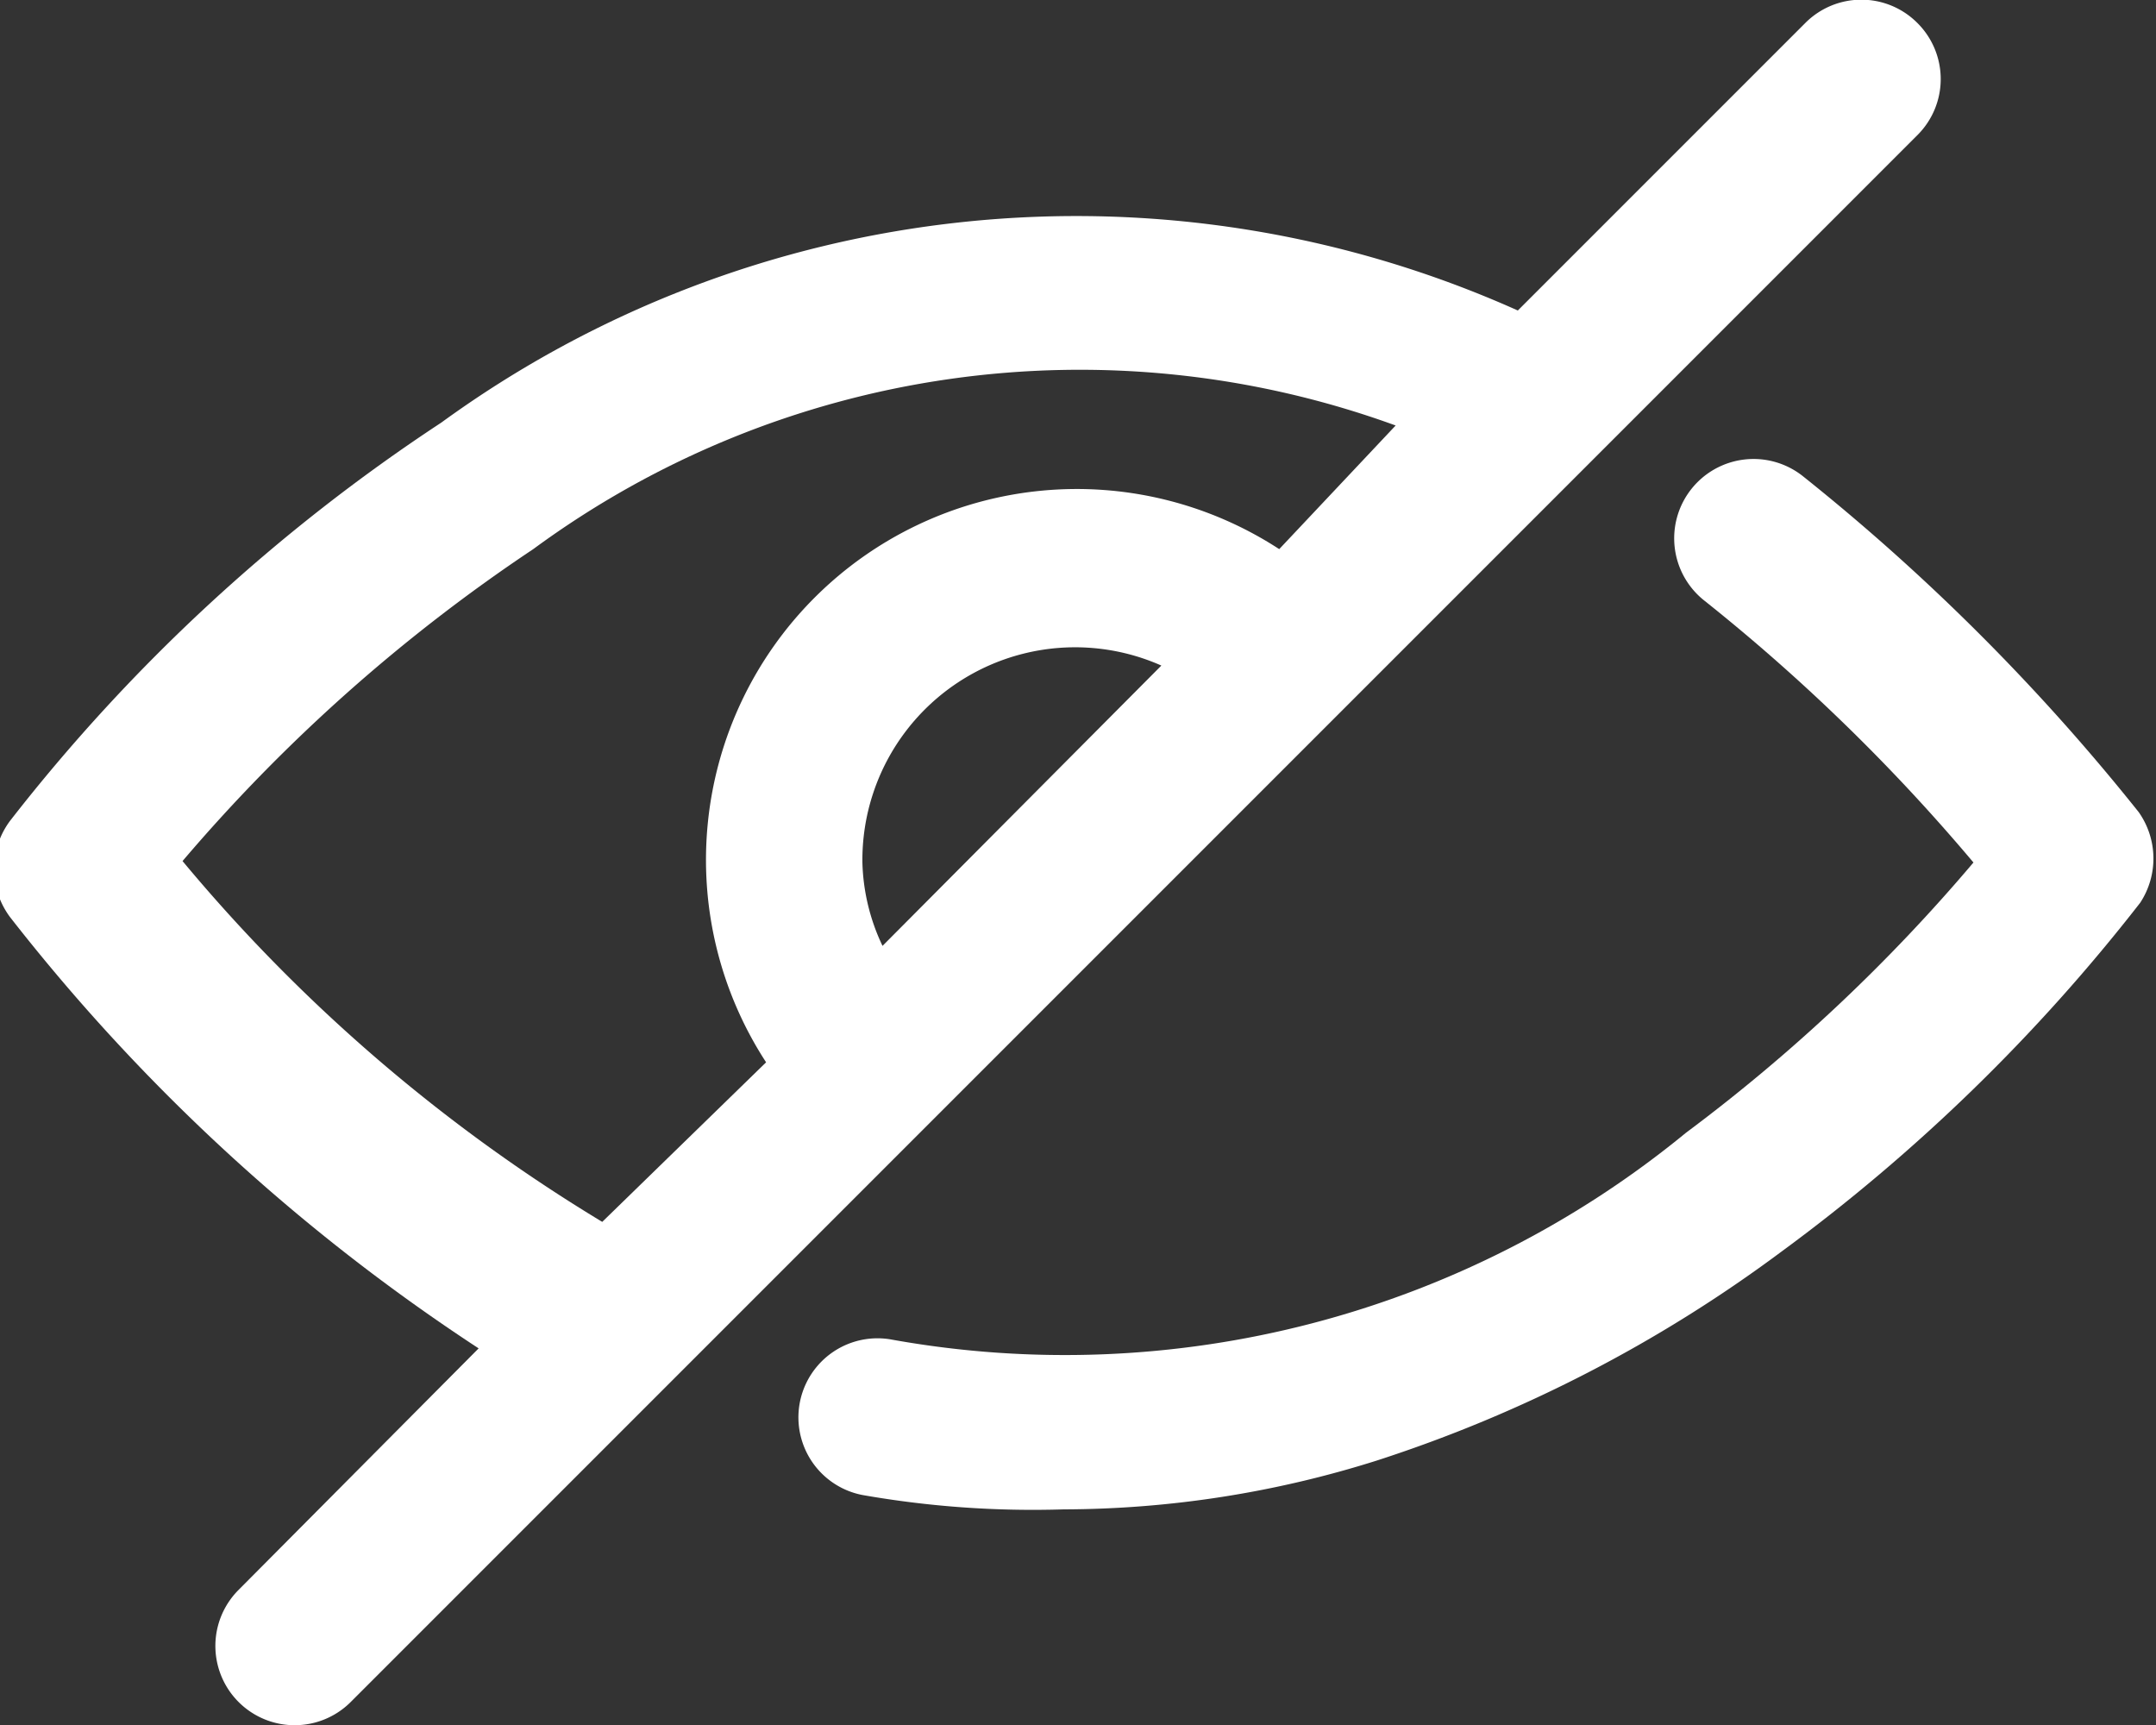 <svg xmlns="http://www.w3.org/2000/svg" xmlns:xlink="http://www.w3.org/1999/xlink" viewBox="0 0 15 12"><rect x="0" y="0" width="15" height="12" fill="#333333" stroke="none"/><defs><style>.cls-1{fill:none;}.cls-2{clip-path:url(#clip-path);}.cls-3{fill:#fff;}</style><clipPath id="clip-path" transform="translate(0 -1.5)"><rect id="SVGID" class="cls-1" width="15" height="15"/></clipPath></defs><title>Asset 2</title><g id="Layer_2" data-name="Layer 2"><g id="onMouseOver"><g class="cls-2"><path class="cls-3" d="M8.9,5.32A2.58,2.58,0,0,0,5.33,8.89L4.19,10A11.59,11.59,0,0,1,1.27,7.49,11.79,11.79,0,0,1,3.71,5.32a6.42,6.42,0,0,1,6-.86ZM6.14,8.08A1.43,1.43,0,0,1,6,7.5,1.48,1.48,0,0,1,8.08,6.13Zm7.2-6.42a.55.55,0,0,0-.78,0l-2,2a7.51,7.51,0,0,0-7.49.78,12.51,12.51,0,0,0-3,2.77.56.56,0,0,0,0,.67,13.53,13.53,0,0,0,3.26,3L1.66,12.56a.55.55,0,1,0,.78.78L13.34,2.44A.55.55,0,0,0,13.34,1.66Z" transform="translate(0 -1.5)"/><path class="cls-3" d="M14.88,7.15a14.76,14.76,0,0,0-2.34-2.34.55.55,0,1,0-.68.87,13.16,13.16,0,0,1,1.87,1.82,12.08,12.08,0,0,1-2,1.88,6.81,6.81,0,0,1-5.52,1.44A.55.55,0,1,0,6,11.9,6.86,6.86,0,0,0,7.4,12a7.28,7.28,0,0,0,2.18-.34,9.72,9.72,0,0,0,2.81-1.45,12.64,12.64,0,0,0,2.5-2.43A.56.56,0,0,0,14.88,7.15Z" transform="translate(0 -1.5)"/></g></g></g></svg>